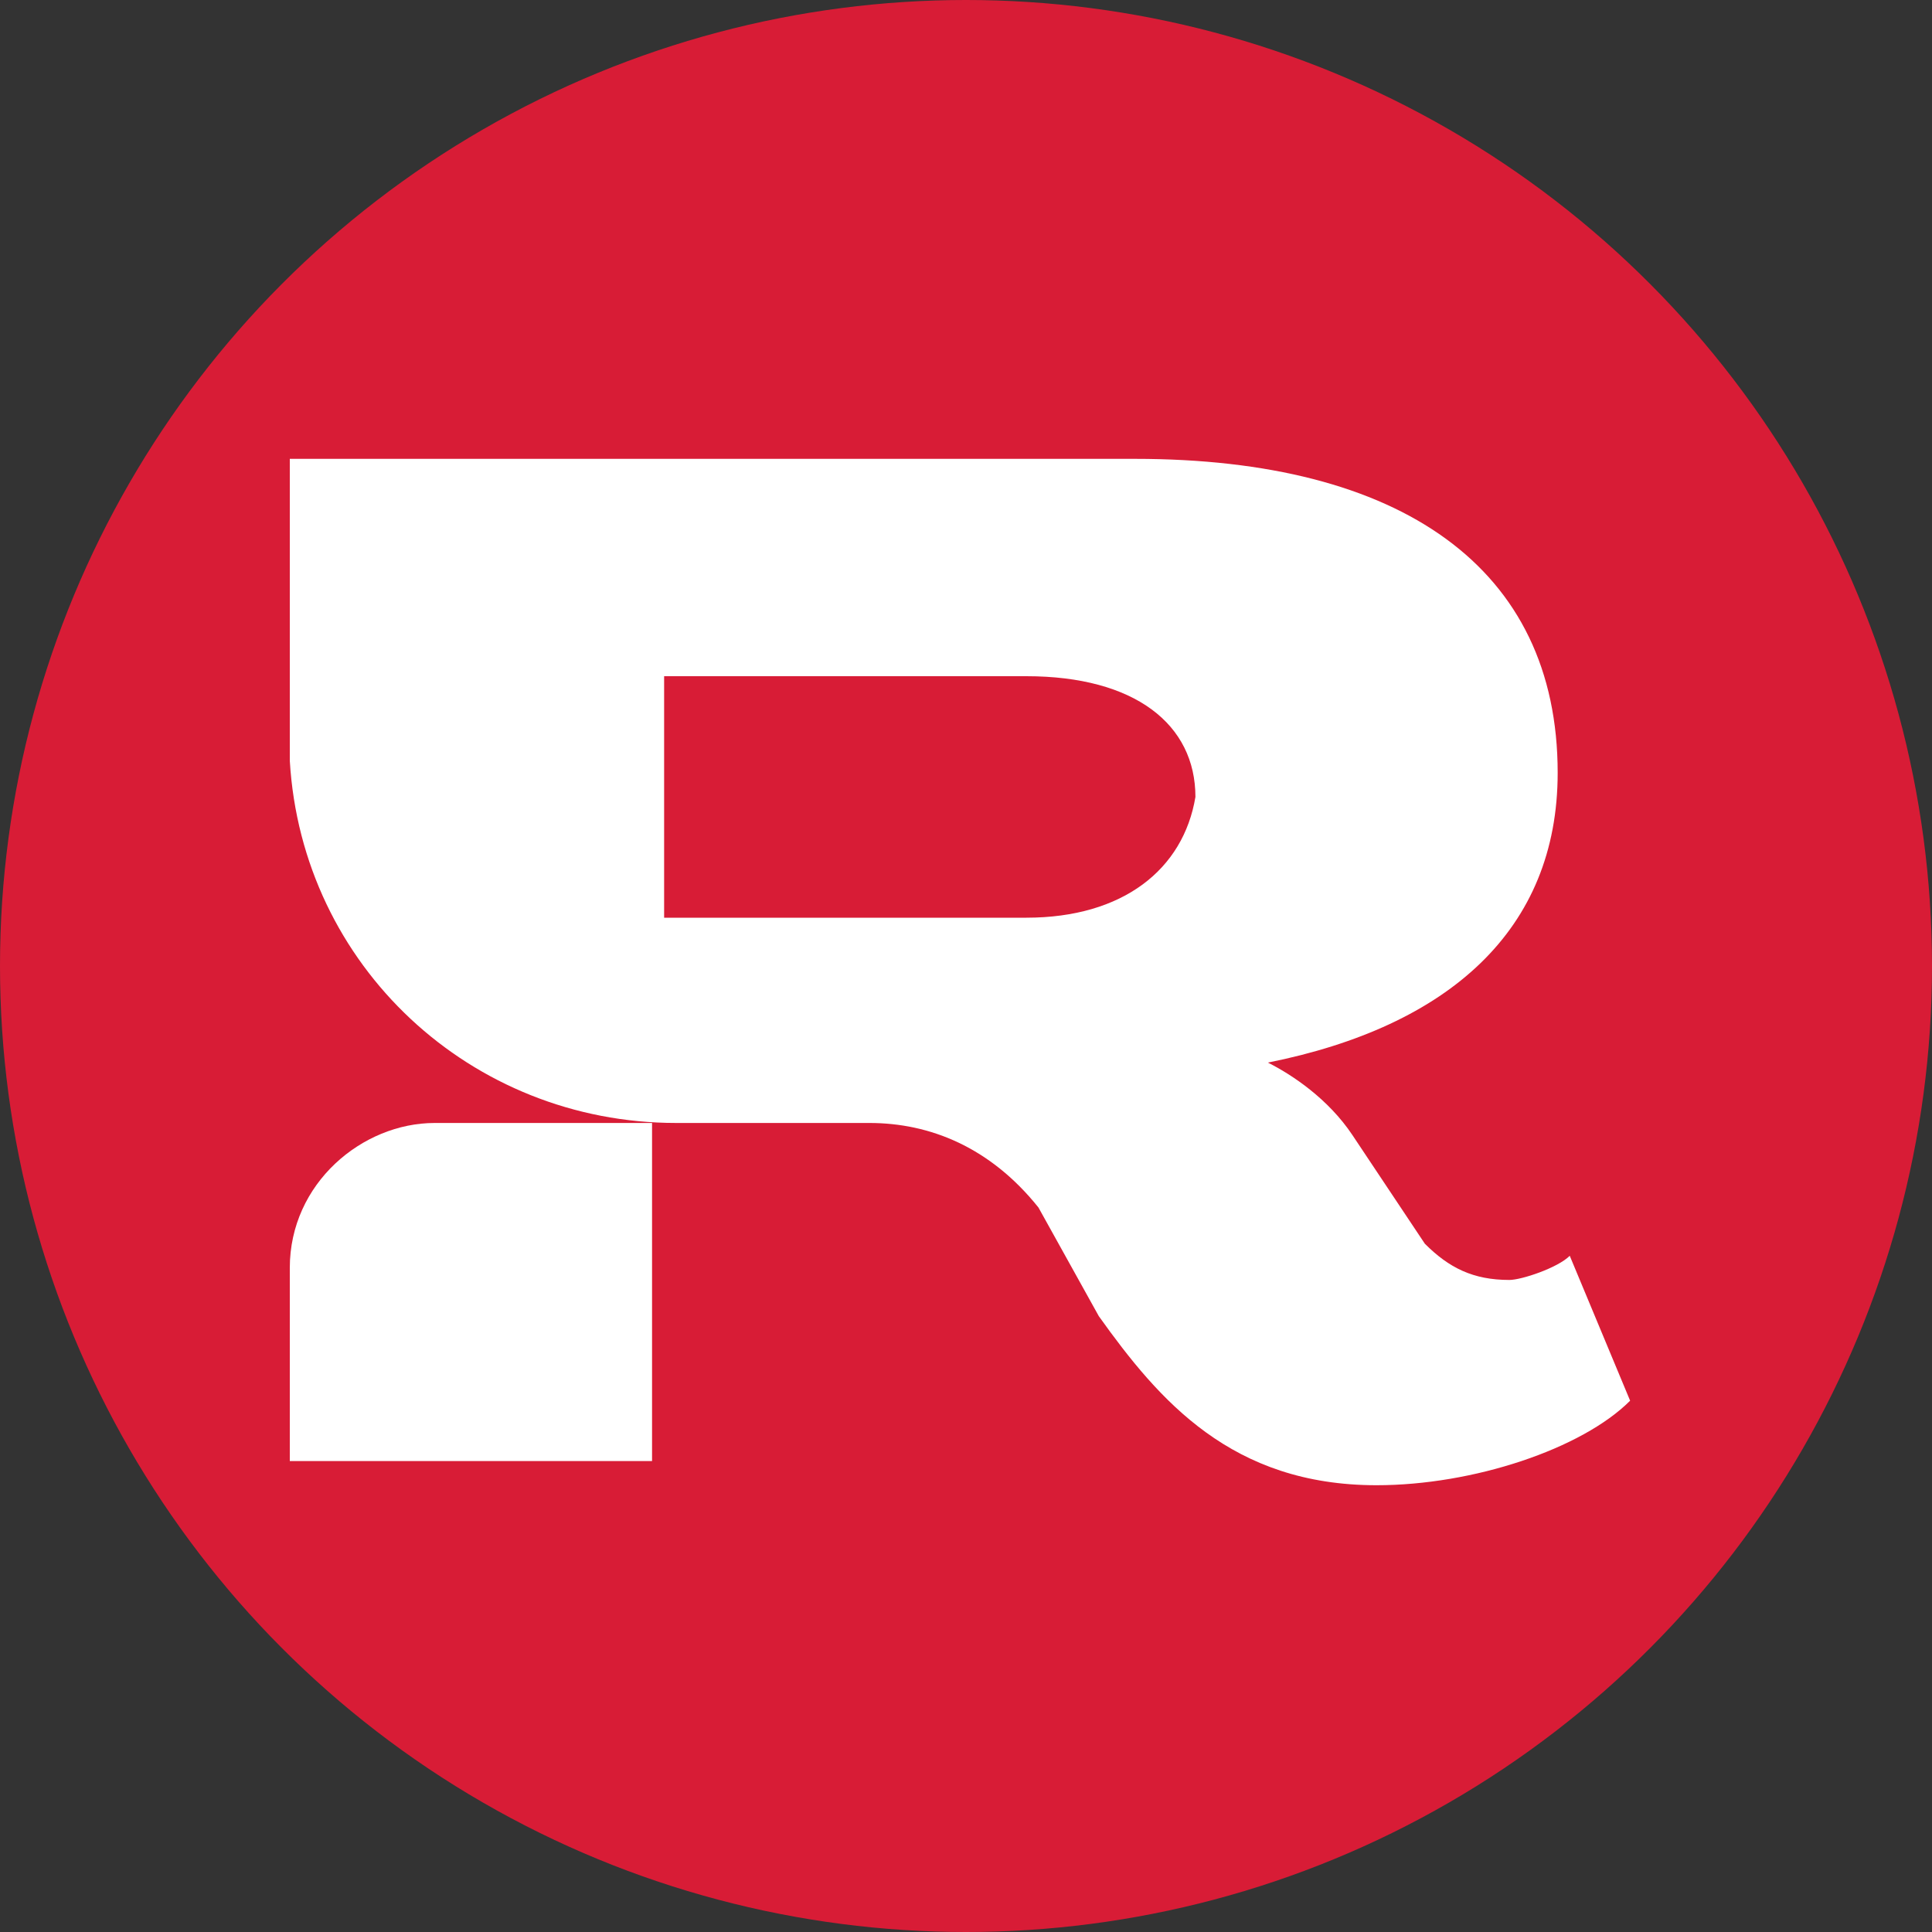 <svg viewBox="0 0 80 80" xmlns="http://www.w3.org/2000/svg"><rect x="0" y="0" width="80" height="80" fill="#333333" stroke="none"/><g fill="none"><circle fill="#d81c36" cx="40" cy="40" r="40"/><g fill="#fff"><path d="M12 52.5v8h15v-14h-9c-3 0-6 2.5-6 6z"/><path d="M62.5 53c-1.5 0-2.5-.5-3.5-1.5L56 47c-1-1.5-2.5-2.5-3.5-3 7.5-1.5 12-5.5 12-12 0-8.5-6.5-13-17.5-13H12v12.5c.5 8.5 7.5 15 16 15h8c2.5 0 5 1 7 3.5l2.5 4.5c2.5 3.5 5.5 7 11.5 7 4 0 8.5-1.5 10.5-3.5L65 52c-.5.5-2 1-2.5 1zm-20-15h-15V28h15c4.5 0 7 2 7 5-.5 3-3 5-7 5z"/></g></g></svg>